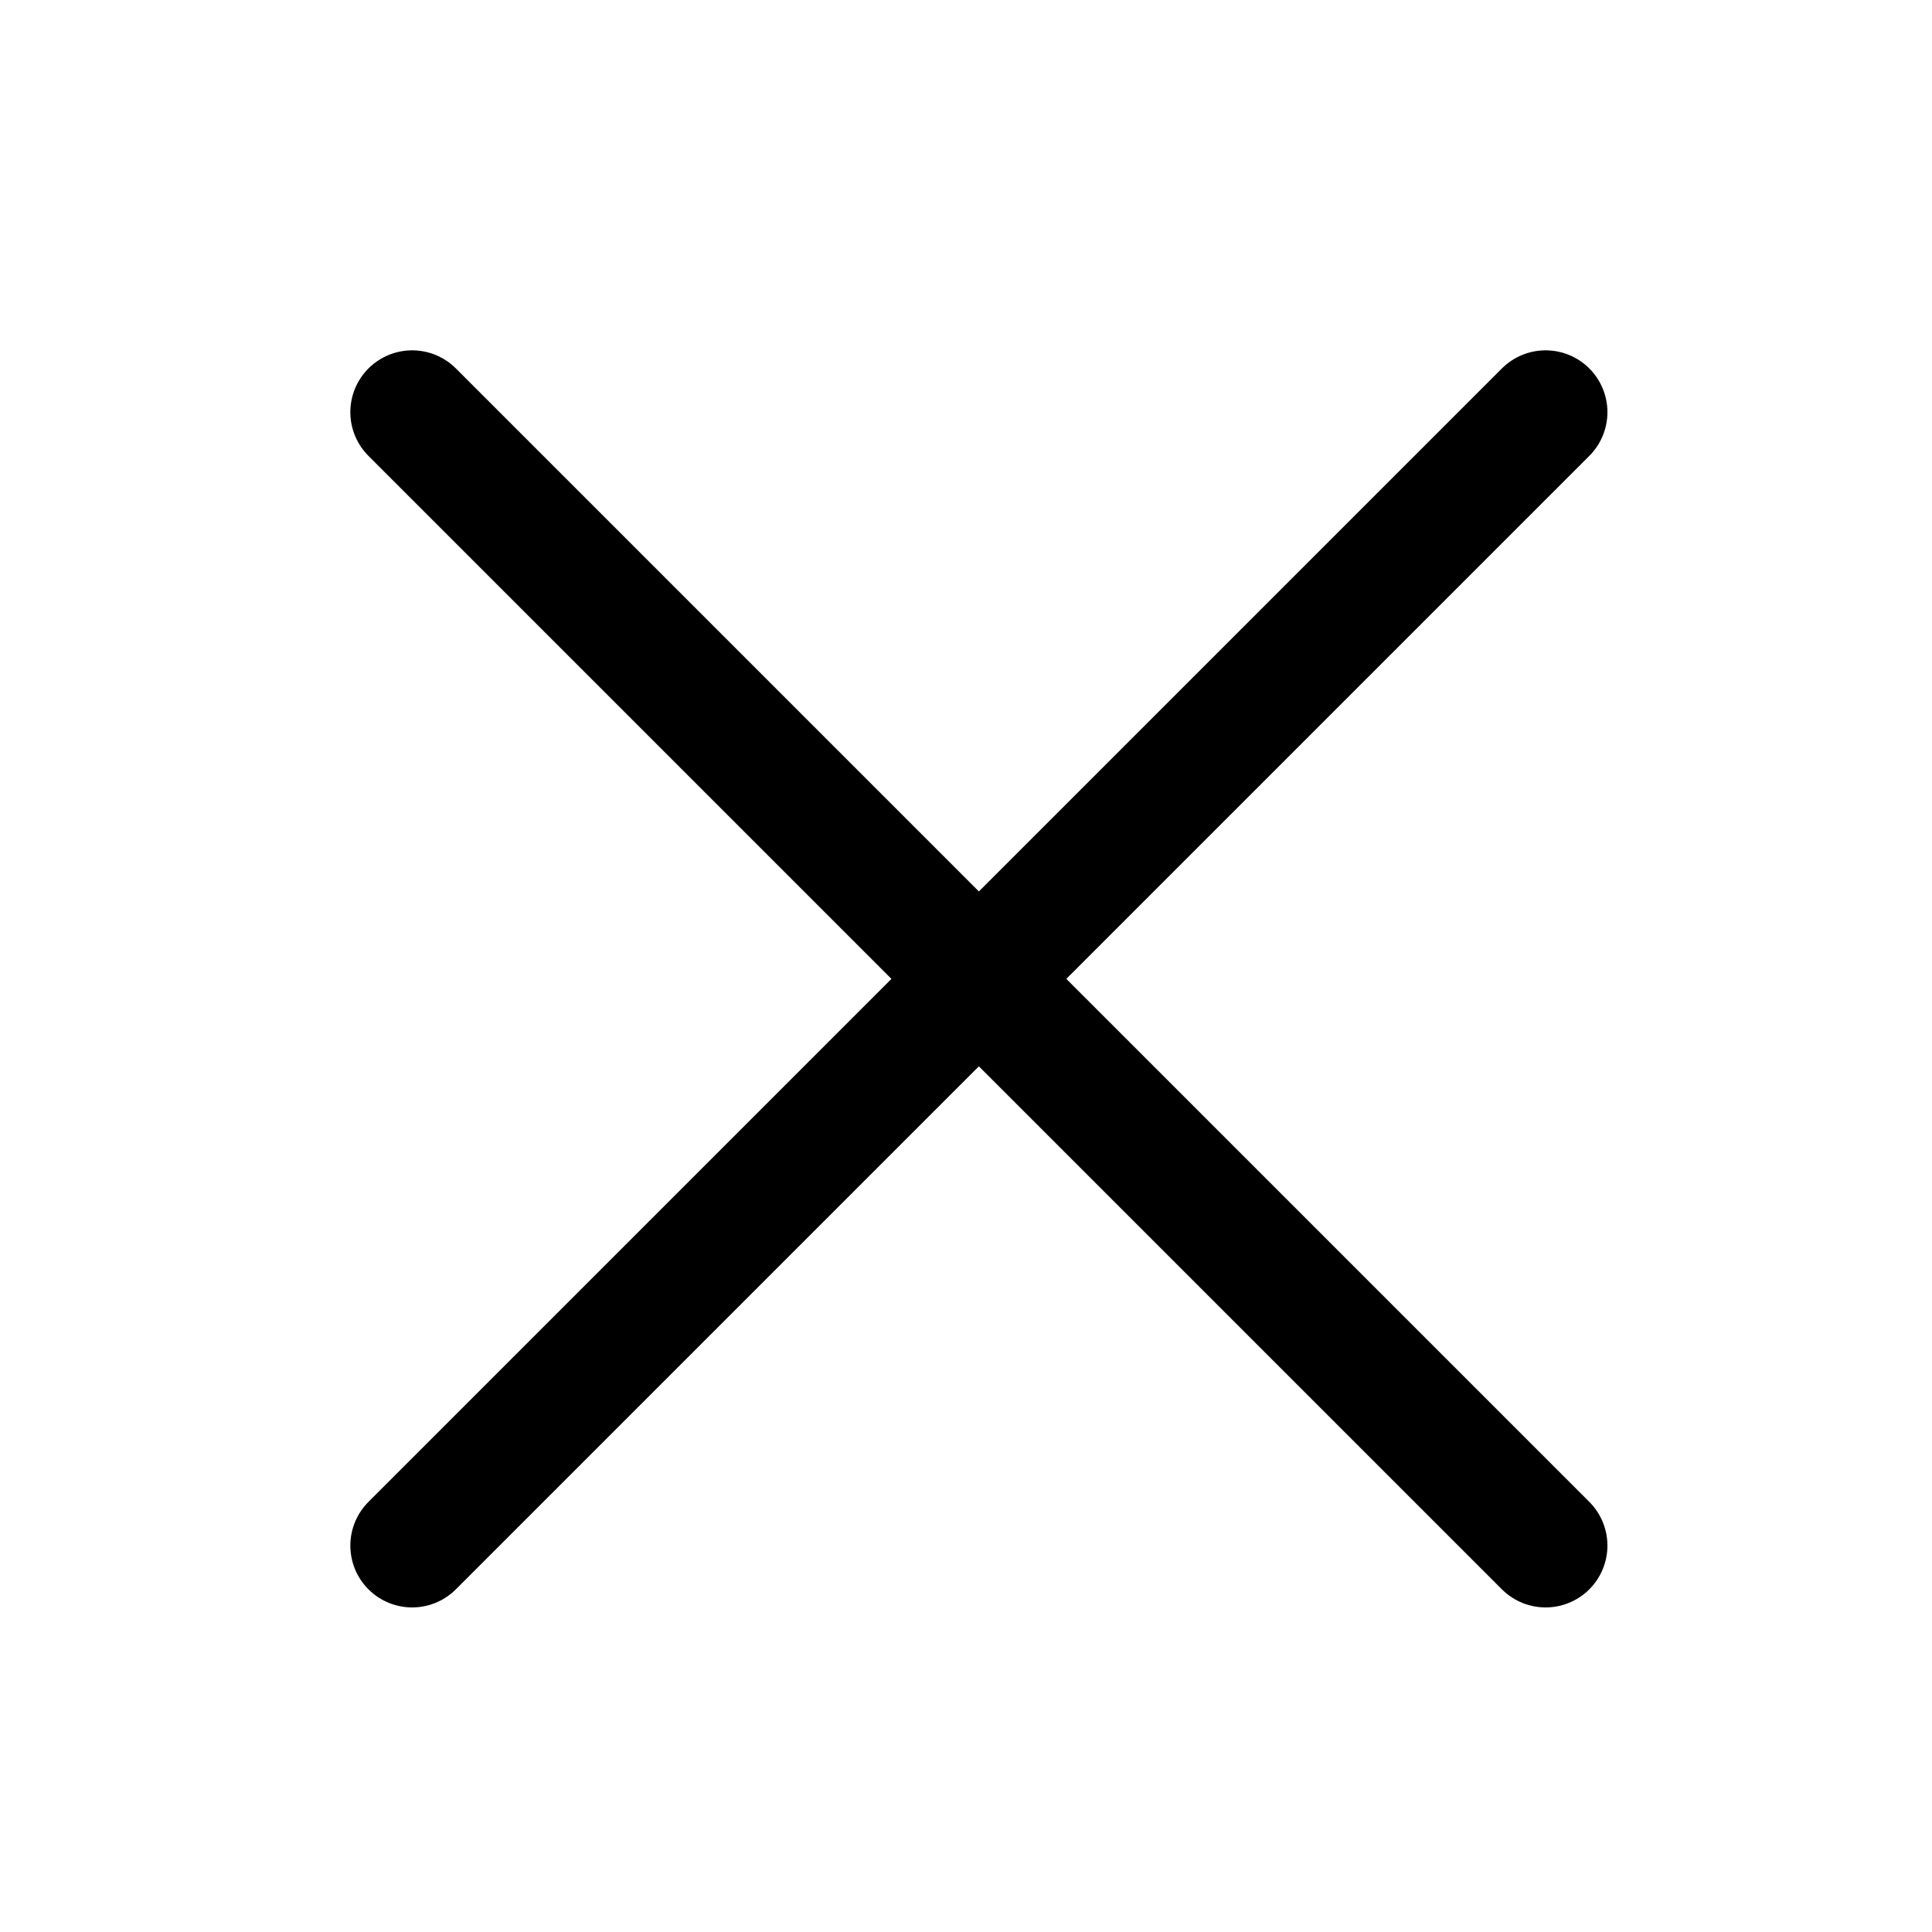
<svg xmlns="http://www.w3.org/2000/svg" width="25" height="25" viewBox="0 0 30 30">
    <g transform="scale(0.8) translate(4, 4)">
        <path d="M4 4l22 22M4 26l22-22" stroke="#000" stroke-width="2.4" stroke-linecap="round" stroke-linejoin="round"/>
    </g>
</svg>